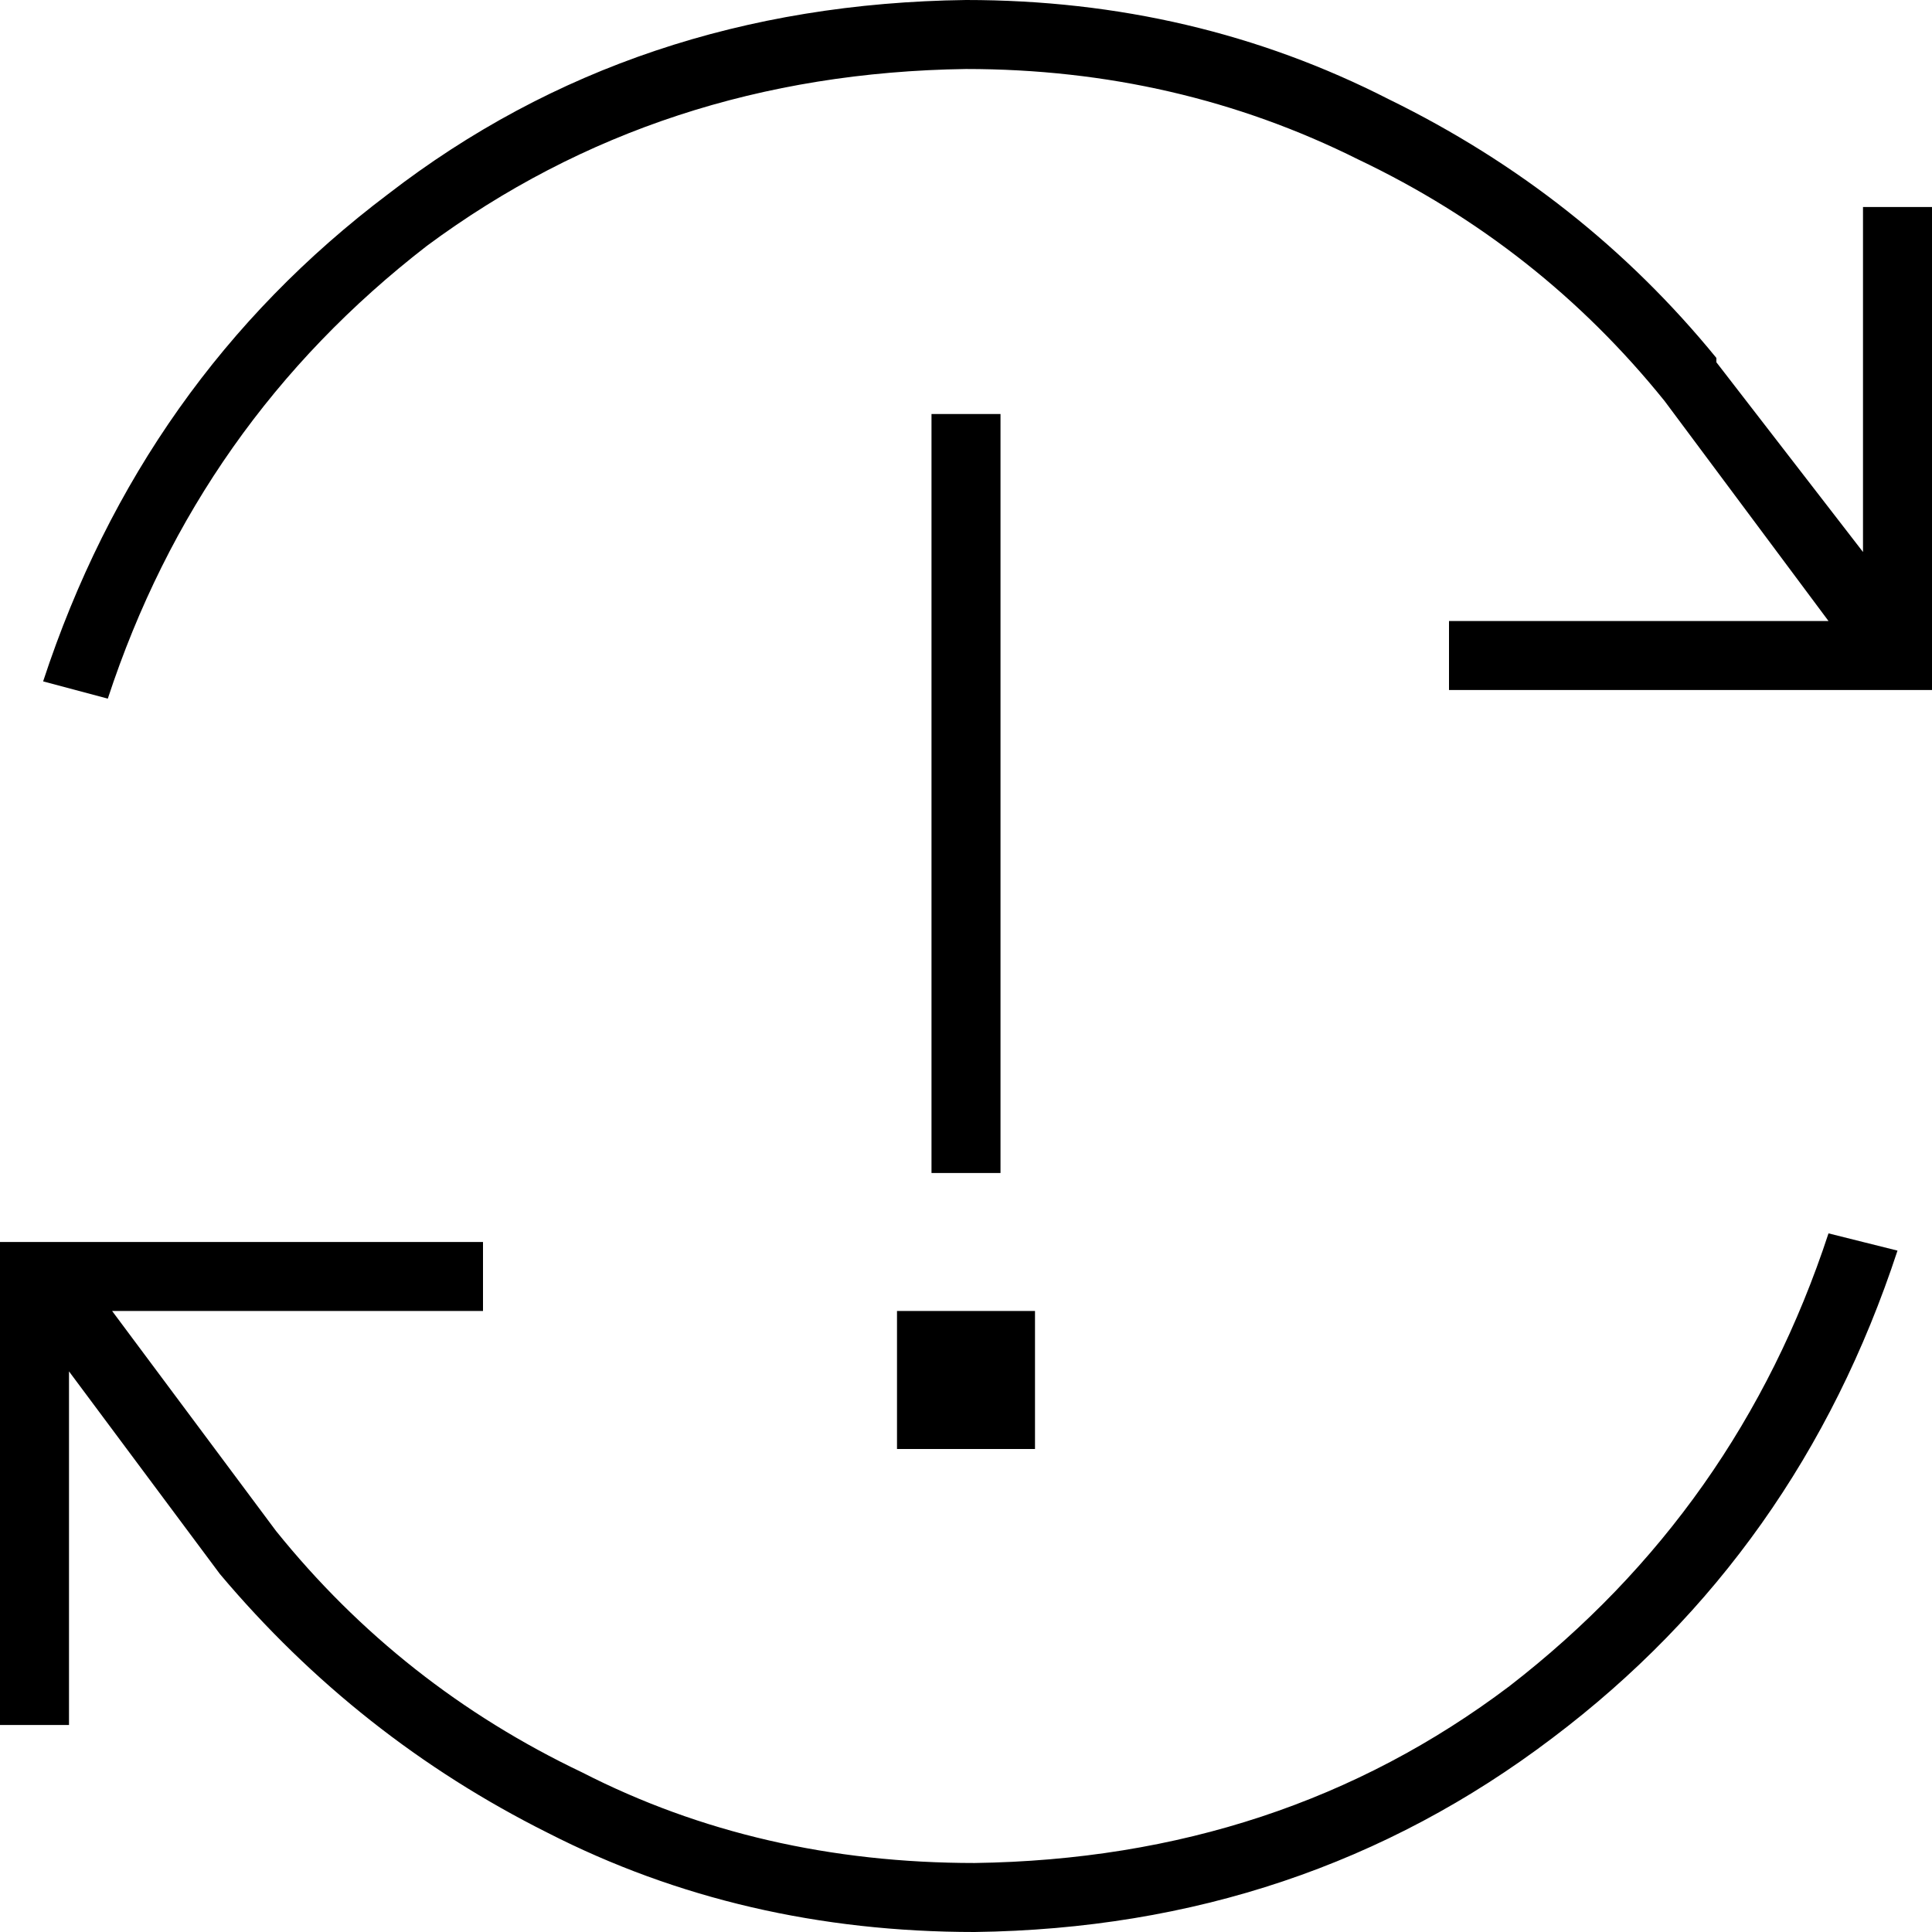 <svg xmlns="http://www.w3.org/2000/svg" viewBox="0 0 448 448">
  <path d="M 224 16 Q 273 16 315 37 L 315 37 L 315 37 Q 357 57 386 93 L 424 144 L 424 144 L 344 144 L 336 144 L 336 160 L 336 160 L 344 160 L 448 160 L 448 152 L 448 152 L 448 56 L 448 56 L 448 48 L 448 48 L 432 48 L 432 48 L 432 56 L 432 56 L 432 128 L 432 128 L 398 84 L 398 84 Q 398 84 398 84 L 398 83 L 398 83 Q 367 45 322 23 Q 277 0 224 0 Q 147 1 90 45 Q 33 88 10 158 L 25 162 L 25 162 Q 46 98 99 57 Q 153 17 224 16 L 224 16 Z M 232 104 L 232 96 L 232 104 L 232 96 L 216 96 L 216 96 L 216 104 L 216 104 L 216 264 L 216 264 L 216 272 L 216 272 L 232 272 L 232 272 L 232 264 L 232 264 L 232 104 L 232 104 Z M 240 304 L 208 304 L 240 304 L 208 304 L 208 336 L 208 336 L 240 336 L 240 336 L 240 304 L 240 304 Z M 0 392 L 0 400 L 0 392 L 0 400 L 16 400 L 16 400 L 16 392 L 16 392 L 16 318 L 16 318 L 51 365 L 51 365 Q 51 365 51 365 Q 51 365 51 365 L 51 365 L 51 365 Q 83 403 127 425 Q 172 448 226 448 Q 302 447 360 403 Q 417 360 440 290 L 424 286 L 424 286 Q 403 350 350 391 Q 297 431 226 432 Q 176 432 135 411 Q 93 391 64 355 L 26 304 L 26 304 L 104 304 L 112 304 L 112 288 L 112 288 L 104 288 L 0 288 L 0 296 L 0 296 L 0 392 L 0 392 Z" />
</svg>